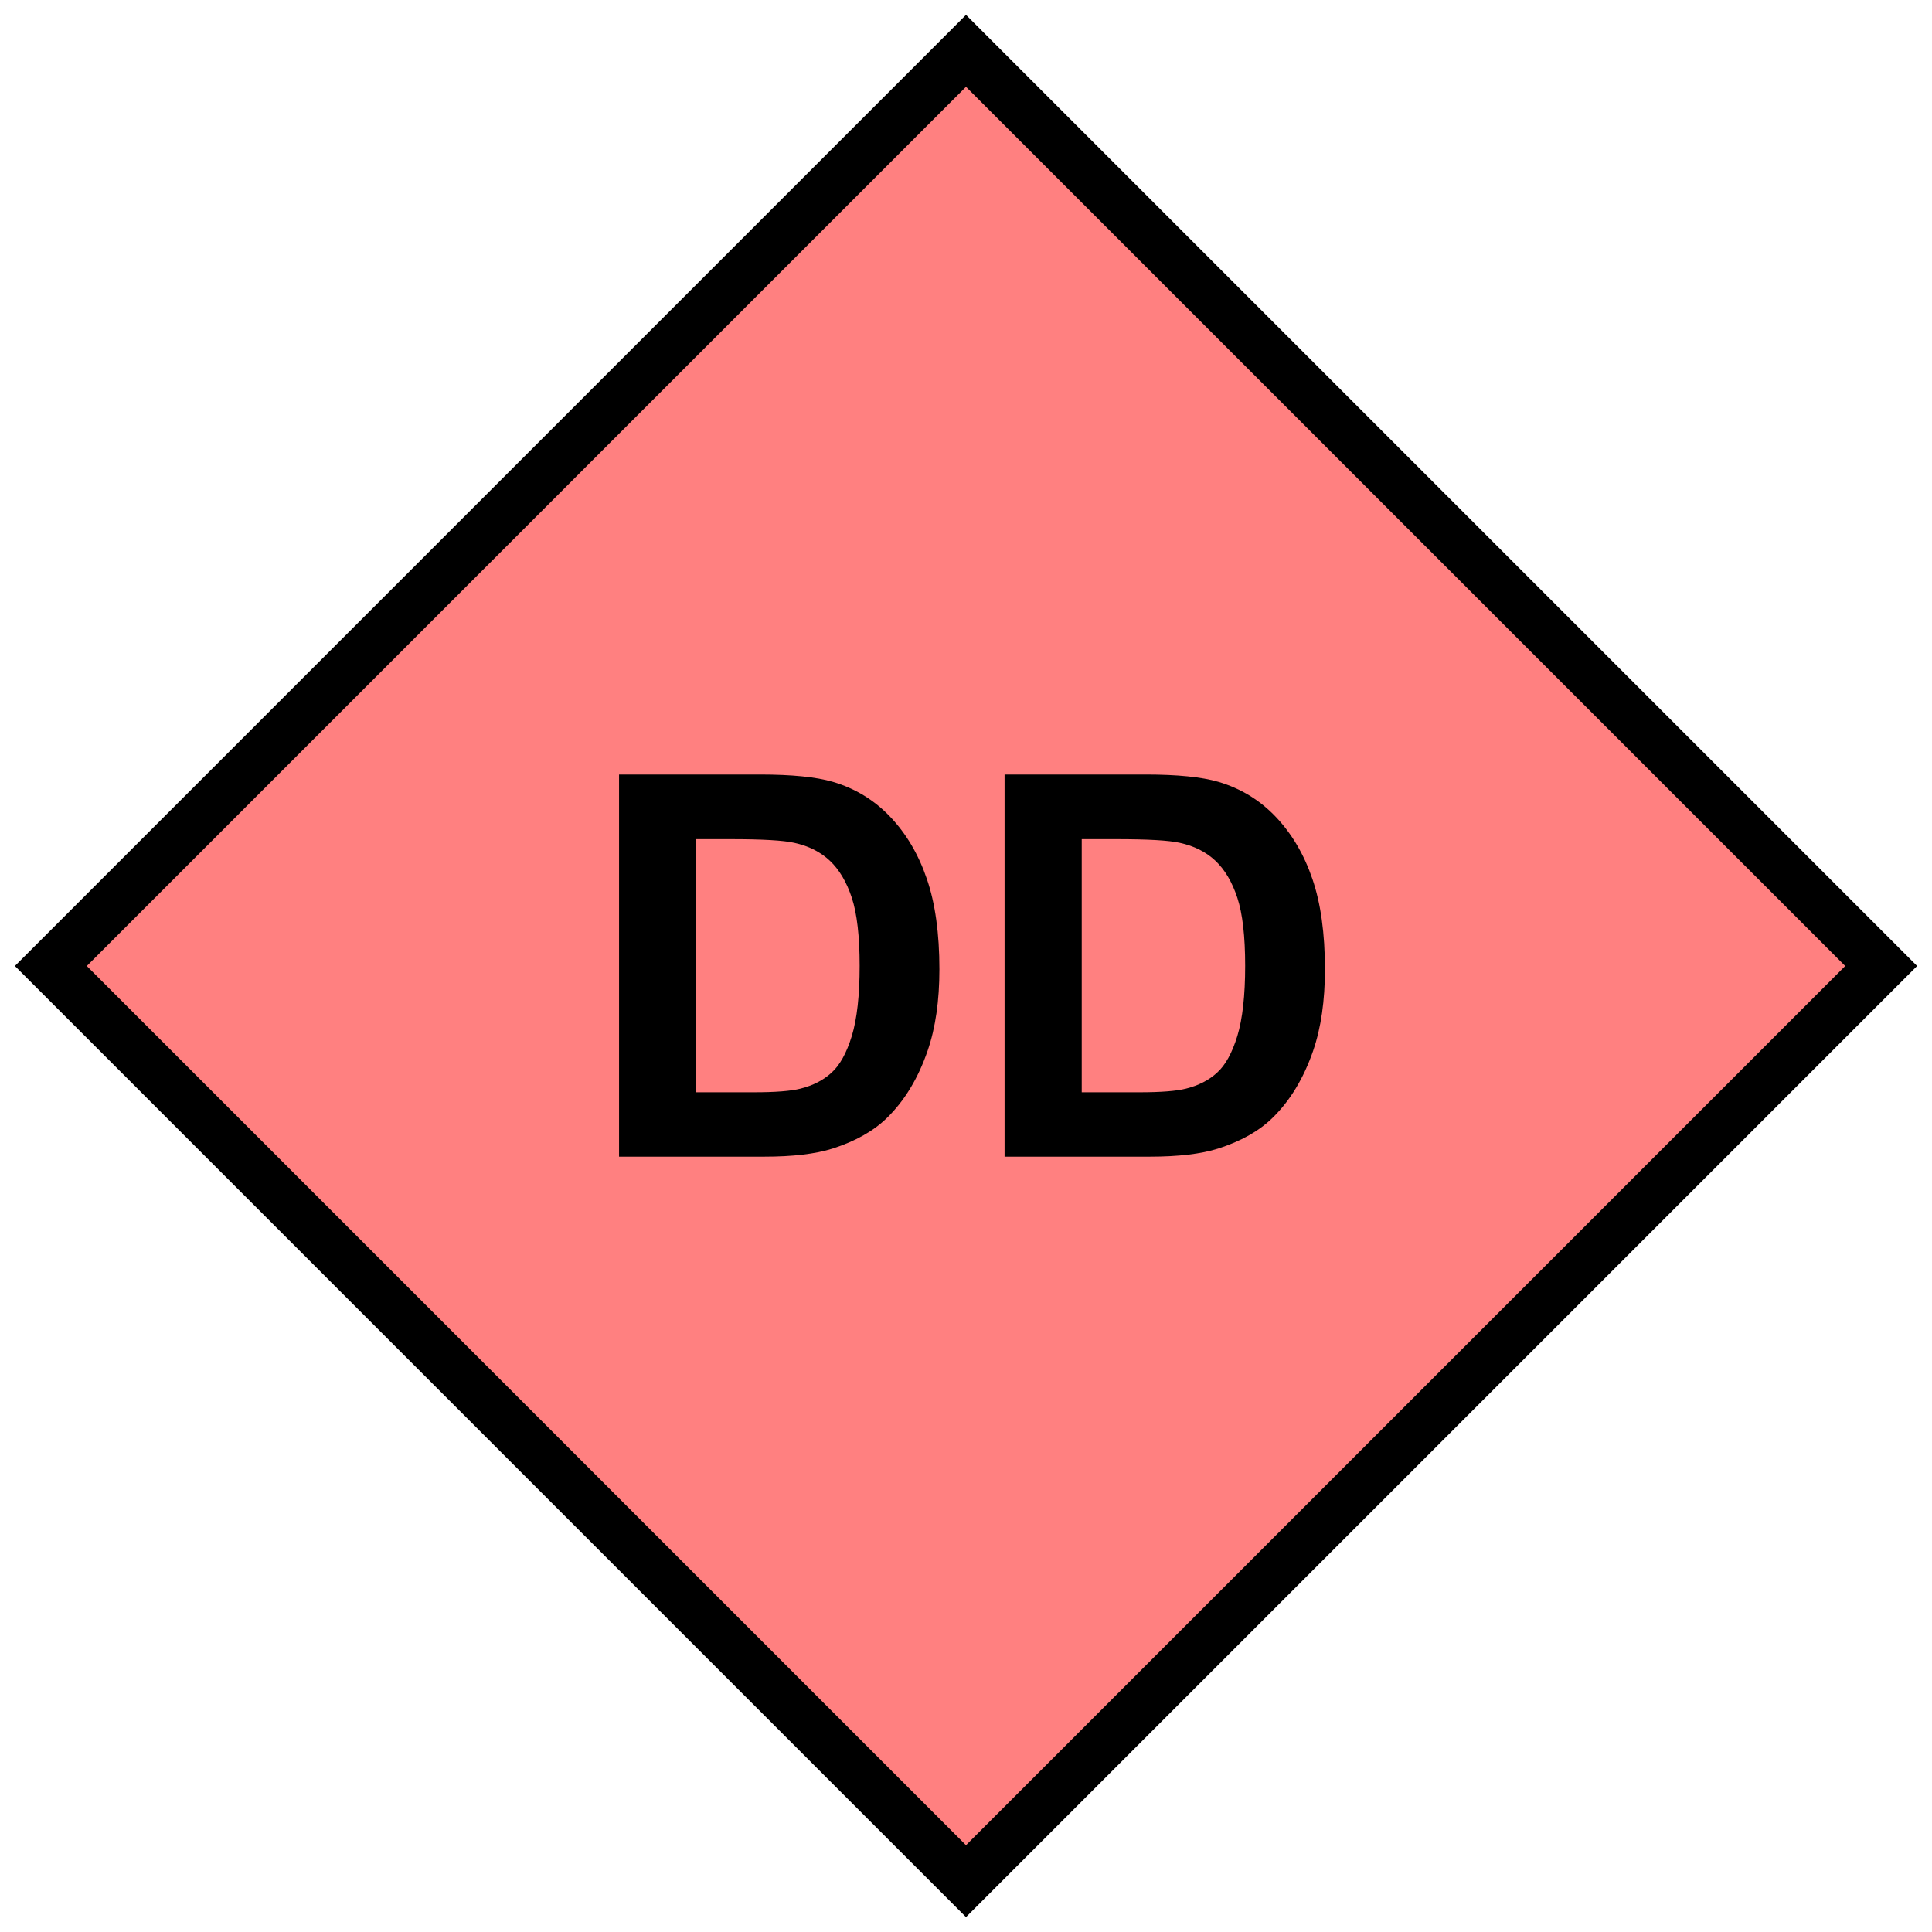 <?xml version="1.0" encoding="UTF-8" standalone="no"?>
<svg
   version="1.2"
   width="152"
   height="152"
   viewBox="24 24 152 152"
   id="svg316"
   sodipodi:docname="neDD.svg"
   inkscape:version="1.2 (dc2aedaf03, 2022-05-15)"
   xmlns:inkscape="http://www.inkscape.org/namespaces/inkscape"
   xmlns:sodipodi="http://sodipodi.sourceforge.net/DTD/sodipodi-0.dtd"
   xmlns="http://www.w3.org/2000/svg"
   xmlns:svg="http://www.w3.org/2000/svg">
  <defs
     id="defs320" />
  <sodipodi:namedview
     id="namedview318"
     pagecolor="#505050"
     bordercolor="#eeeeee"
     borderopacity="1"
     inkscape:showpageshadow="0"
     inkscape:pageopacity="0"
     inkscape:pagecheckerboard="0"
     inkscape:deskcolor="#505050"
     showgrid="false"
     inkscape:zoom="5.5065789"
     inkscape:cx="75.9092"
     inkscape:cy="76.0908"
     inkscape:window-width="1920"
     inkscape:window-height="1017"
     inkscape:window-x="-8"
     inkscape:window-y="-8"
     inkscape:window-maximized="1"
     inkscape:current-layer="svg316" />
  <path
     d="M100,28 L172,100 100,172 28,100 100,28 Z"
     stroke-width="4"
     stroke="black"
     fill="rgb(255,128,128)"
     fill-opacity="1"
     id="path312" />
  <g
     aria-label="DD"
     id="text314"
     style="font-weight:bold;font-size:42px;font-family:Arial;text-anchor:middle;stroke-width:4">
    <path
       d="m 72.704,84.936 h 11.095 q 3.753,0 5.722,0.574 2.646,0.779 4.532,2.769 1.887,1.989 2.871,4.881 0.984,2.871 0.984,7.096 0,3.712 -0.923,6.398 -1.128,3.281 -3.22,5.312 Q 92.187,113.503 89.5,114.364 87.49,115 84.127,115 H 72.704 Z m 6.07,5.086 v 19.913 h 4.532 q 2.543,0 3.671,-0.287 1.477,-0.369 2.44,-1.251 0.984,-0.882 1.6,-2.892 0.615,-2.03 0.615,-5.517 0,-3.486 -0.615,-5.353 -0.615,-1.866 -1.723,-2.912 -1.107,-1.046 -2.81,-1.415 -1.271,-0.287 -4.983,-0.287 z"
       id="path1115" />
    <path
       d="m 103.035,84.936 h 11.095 q 3.753,0 5.722,0.574 2.646,0.779 4.532,2.769 1.887,1.989 2.871,4.881 0.984,2.871 0.984,7.096 0,3.712 -0.923,6.398 -1.128,3.281 -3.22,5.312 -1.579,1.538 -4.266,2.399 Q 117.821,115 114.458,115 h -11.423 z m 6.07,5.086 v 19.913 h 4.532 q 2.543,0 3.671,-0.287 1.477,-0.369 2.44,-1.251 0.984,-0.882 1.6,-2.892 0.615,-2.03 0.615,-5.517 0,-3.486 -0.615,-5.353 -0.615,-1.866 -1.723,-2.912 -1.107,-1.046 -2.81,-1.415 -1.271,-0.287 -4.983,-0.287 z"
       id="path1117" />
  </g>
</svg>
